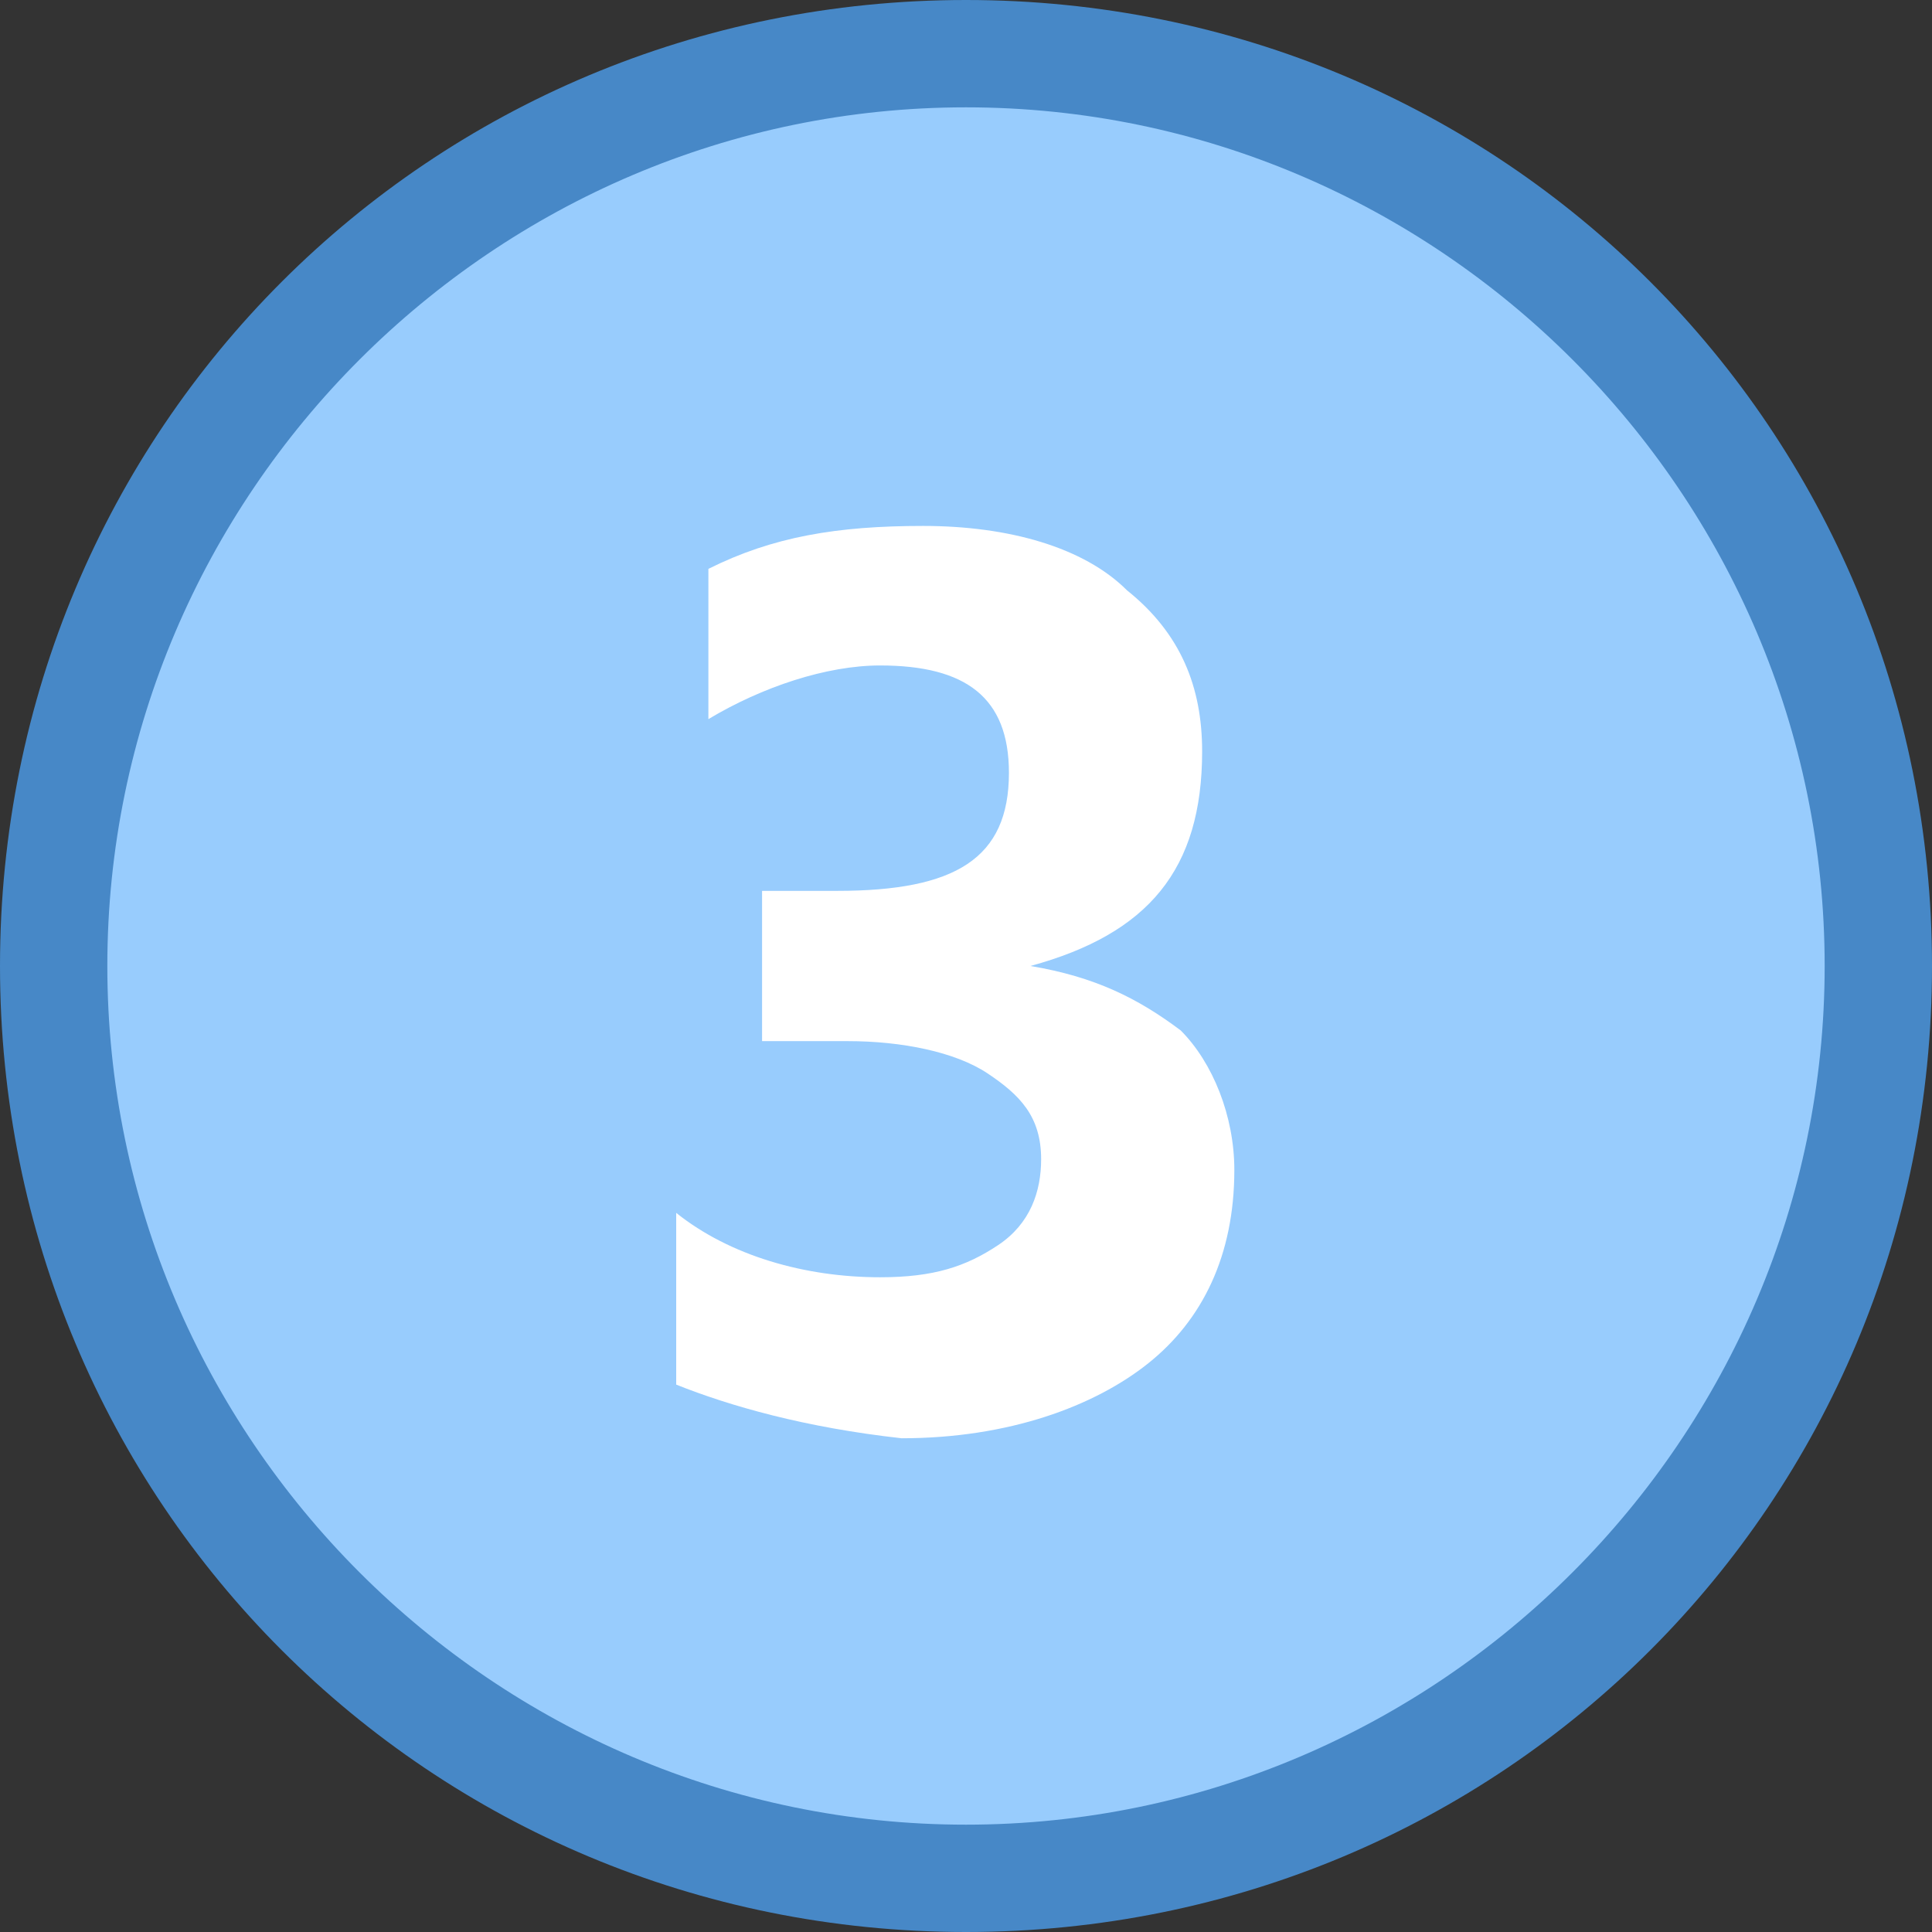 <?xml version="1.0" encoding="utf-8"?>
<!-- Generator: Adobe Illustrator 21.0.2, SVG Export Plug-In . SVG Version: 6.00 Build 0)  -->
<svg version="1.1" id="Layer_1" xmlns="http://www.w3.org/2000/svg" xmlns:xlink="http://www.w3.org/1999/xlink" x="0px" y="0px"
	 viewBox="0 0 18 18" style="enable-background:new 0 0 18 18;" xml:space="preserve">
<rect x="0" y="0" width="18" height="18" fill="#333333" stroke="none"/>
<style type="text/css">
	.st0{fill:#98CCFD;}
	.st1{fill:#4788C7;}
	.st2{fill:#FFFFFF;}
</style>
<g>
	<circle class="st0" cx="9" cy="9" r="8.5"/>
</g>
<path class="st1" d="M9,1c4.4,0,8,3.6,8,8s-3.6,8-8,8s-8-3.6-8-8S4.6,1,9,1 M9,0C4,0,0,4,0,9s4,9,9,9s9-4,9-9S14,0,9,0L9,0z"/>
<g>
	<path class="st2" d="M6.3,12.9v-1.6c0.5,0.4,1.2,0.6,1.9,0.6c0.5,0,0.8-0.1,1.1-0.3c0.3-0.2,0.4-0.5,0.4-0.8c0-0.4-0.2-0.6-0.5-0.8
		C8.9,9.8,8.4,9.7,7.9,9.7H7.1V8.3h0.7c1.1,0,1.6-0.3,1.6-1.1c0-0.7-0.4-1-1.2-1c-0.5,0-1.1,0.2-1.6,0.5V5.3c0.6-0.3,1.2-0.4,2-0.4
		c0.8,0,1.5,0.2,1.9,0.6c0.5,0.4,0.7,0.9,0.7,1.5c0,1.1-0.5,1.7-1.6,2v0c0.6,0.1,1,0.3,1.4,0.6c0.3,0.3,0.5,0.8,0.5,1.3
		c0,0.8-0.3,1.4-0.8,1.8s-1.3,0.7-2.3,0.7C7.5,13.3,6.8,13.1,6.3,12.9z"/>
</g>
</svg>
